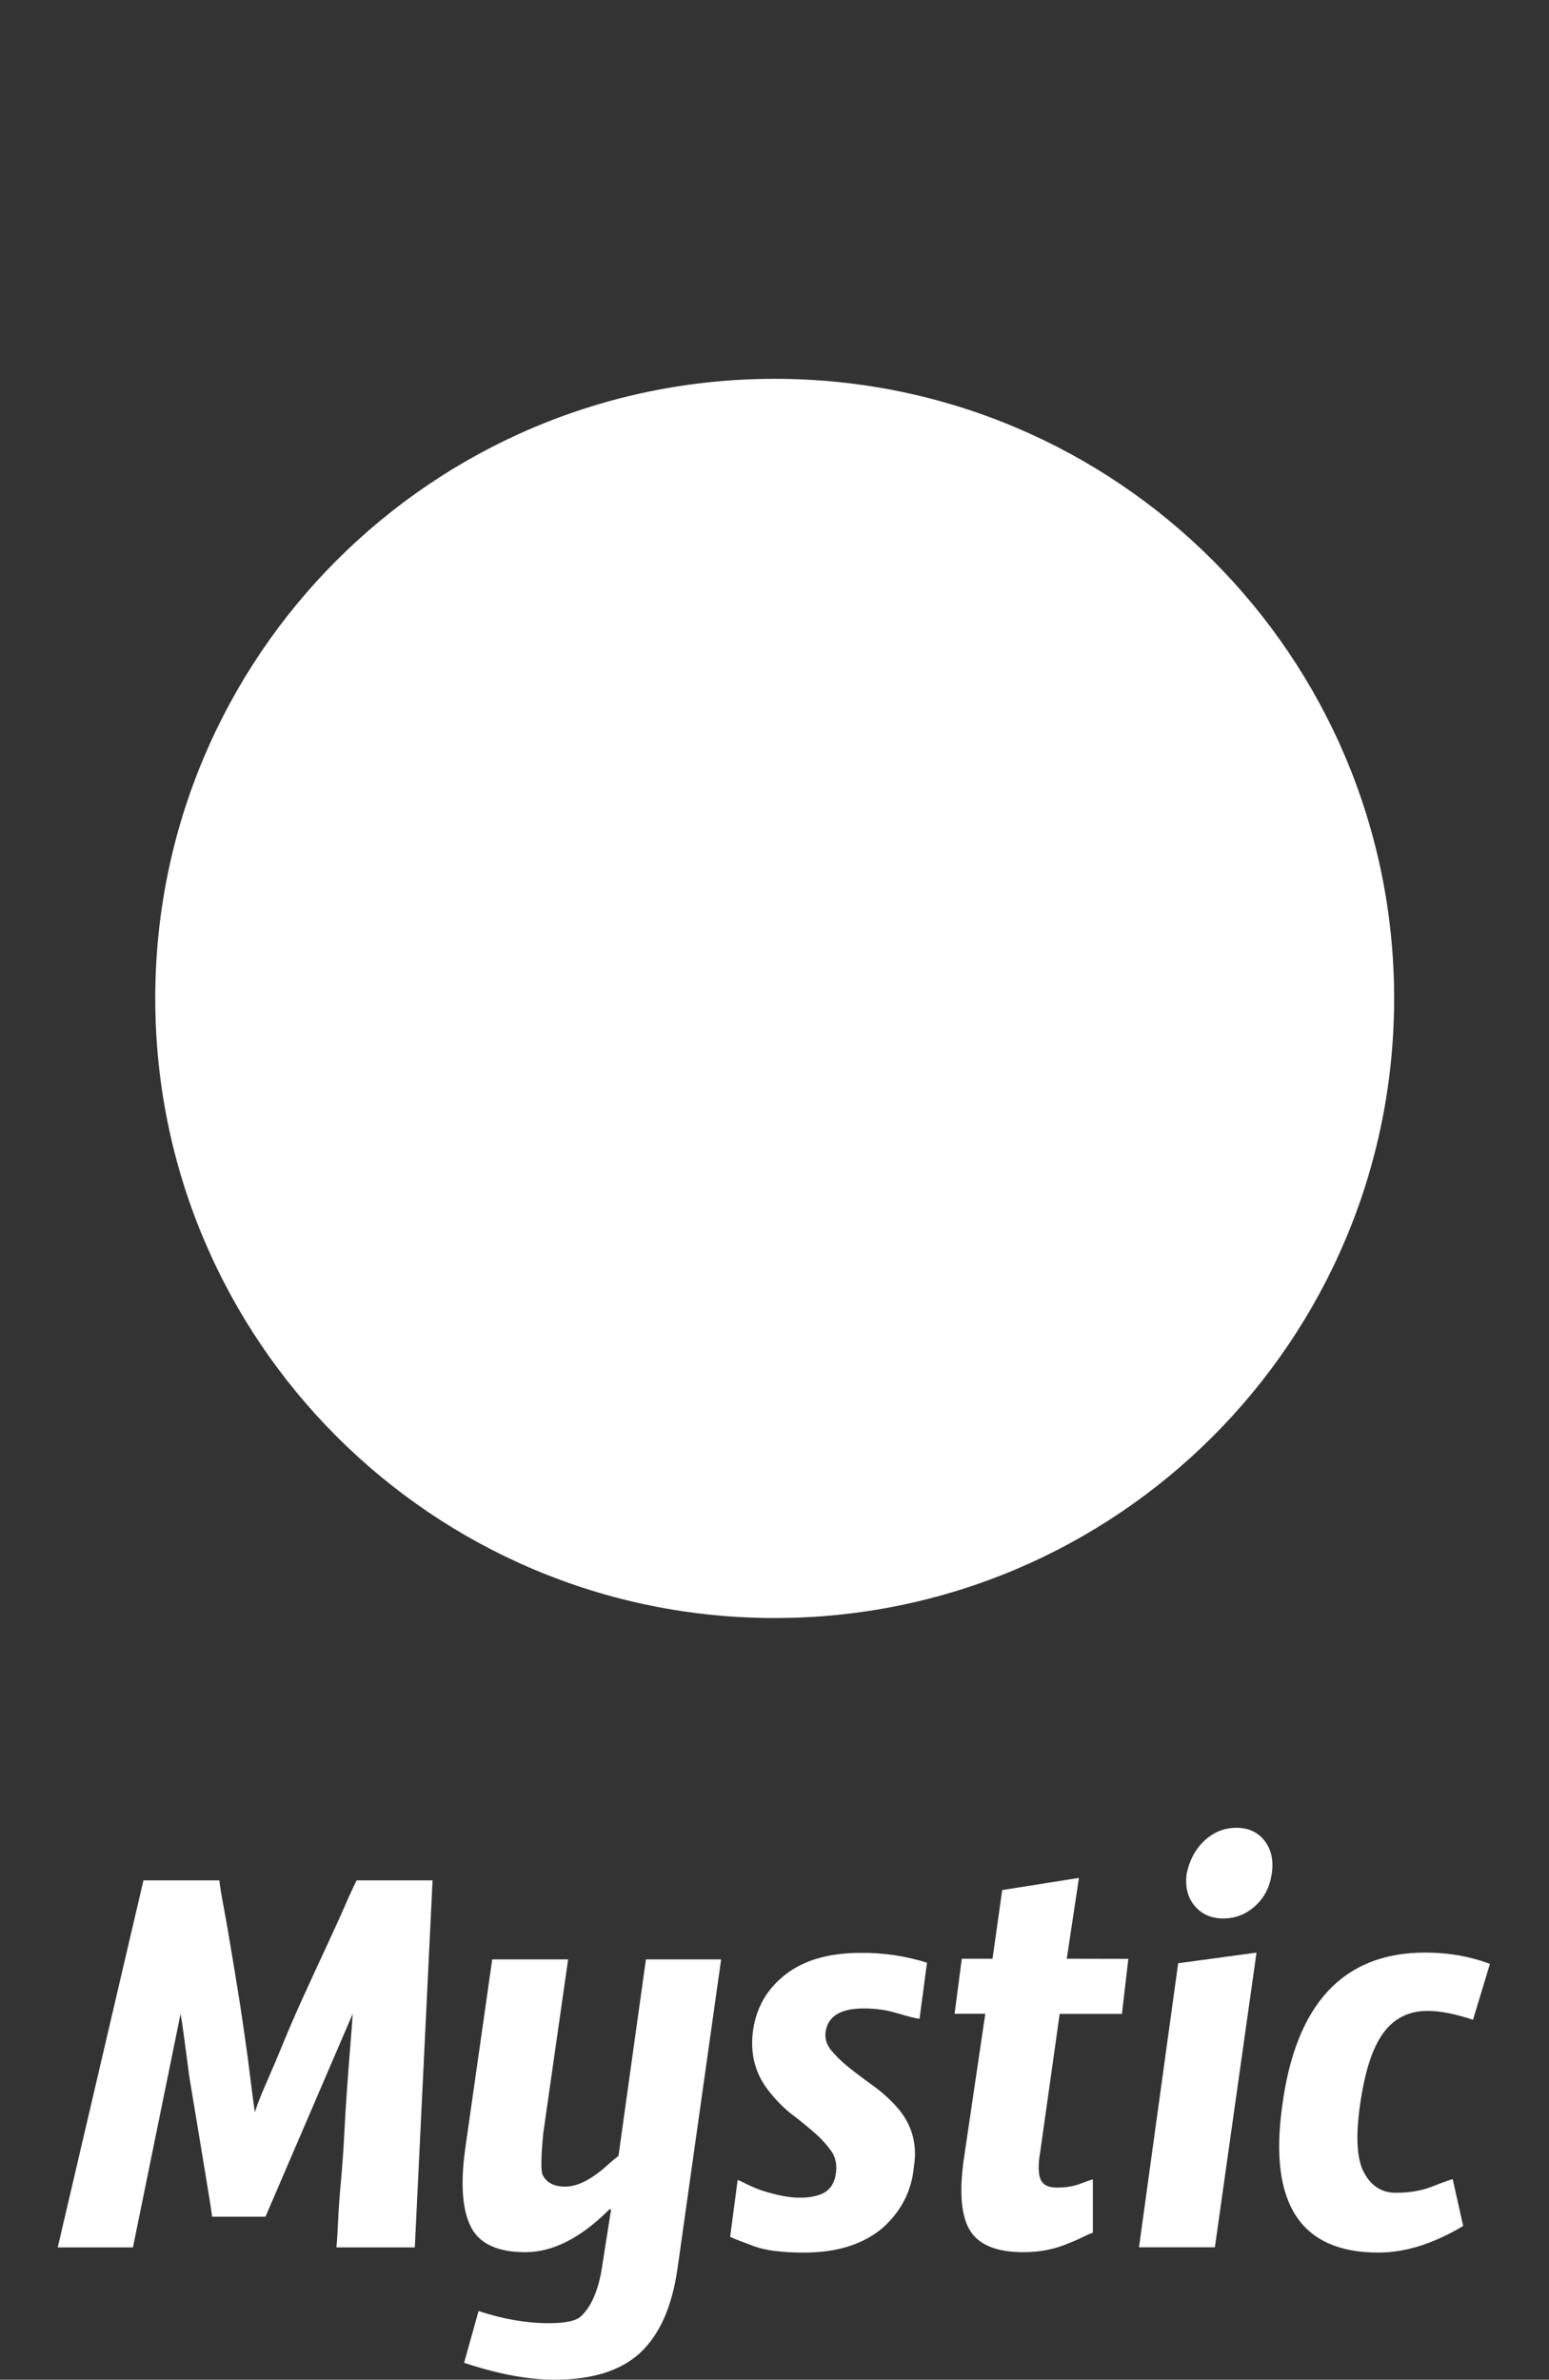 <?xml version="1.0" encoding="utf-8"?>
<!-- Generator: Adobe Illustrator 16.0.0, SVG Export Plug-In . SVG Version: 6.00 Build 0)  -->
<!DOCTYPE svg PUBLIC "-//W3C//DTD SVG 1.1//EN" "http://www.w3.org/Graphics/SVG/1.1/DTD/svg11.dtd">
<svg version="1.1" id="Layer_1" xmlns="http://www.w3.org/2000/svg" xmlns:xlink="http://www.w3.org/1999/xlink" x="0px" y="0px"
	 width="311.906px" height="479.031px" viewBox="0 0 311.906 479.031" enable-background="new 0 0 311.906 479.031"
	 xml:space="preserve">
<rect x="0" y="0" width="311.906" height="479.031" fill="#333333" stroke="none"/>
<g>
	<g id="Layer_4">
		<path fill="#FFFFFF" d="M280.722,200.976c0,68.89-55.85,124.73-124.72,124.73c-68.89,0-124.74-55.841-124.74-124.73
			c0-68.89,55.85-124.72,124.74-124.72C224.873,76.256,280.722,132.085,280.722,200.976z"/>
		<g display="none">
			<path display="inline" fill="#3087B9" d="M249.542,155.906c-17.21,0-31.189,13.97-31.189,31.18c0-17.21-13.96-31.18-31.17-31.18
				c17.21,0,31.17-13.97,31.17-31.17C218.353,141.936,232.333,155.906,249.542,155.906z"/>
			<path display="inline" fill="#FFFFFF" d="M280.724,124.728c0-17.212-13.971-31.182-31.182-31.182
				c17.211,0,31.182-13.969,31.182-31.182c0,17.212,13.97,31.182,31.182,31.182C294.693,93.545,280.724,107.515,280.724,124.728z"/>
			<path display="inline" fill="#FFFFFF" d="M218.359,62.364c0-17.212-13.97-31.182-31.182-31.182
				c17.212,0,31.182-13.969,31.182-31.182c0,17.212,13.969,31.182,31.184,31.182C232.328,31.182,218.359,45.151,218.359,62.364z"/>
		</g>
	</g>
	<g id="Layer_6">
		<g>
			<path fill="#FFFFFF" d="M71.022,405.367l-17.564,40.846H42.712c-0.221-1.731-0.936-6.158-2.117-13.248
				c-1.182-7.093-2.007-12.012-2.446-14.731c-0.88-6.735-1.456-11.023-1.786-12.865l-9.594,47.028H11.624l17.262-73.885h15.282
				c0.11,1.101,0.386,2.805,0.825,5.113c0.439,2.337,0.906,4.947,1.373,7.807c0.496,2.885,0.99,5.992,1.54,9.346
				c0.55,3.354,1.017,6.597,1.457,9.677c0.439,3.077,0.825,5.937,1.127,8.547c0.33,2.611,0.604,4.674,0.824,6.187
				c0.44-1.403,1.209-3.408,2.364-6.021c1.154-2.611,2.363-5.469,3.655-8.63c1.292-3.134,2.722-6.377,4.233-9.676
				c1.511-3.299,2.941-6.433,4.314-9.347c1.348-2.94,2.557-5.552,3.574-7.889c1.017-2.336,1.814-4.041,2.363-5.113H87.1
				l-3.574,73.885H67.751c0.111-1.182,0.221-2.967,0.33-5.359c0.11-2.391,0.303-5.057,0.578-8.053
				c0.274-2.969,0.494-6.104,0.659-9.347s0.357-6.404,0.577-9.429c0.221-3.021,0.439-5.881,0.66-8.547
				C70.774,408.967,70.912,406.878,71.022,405.367z"/>
			<path fill="#FFFFFF" d="M96.365,465.205c4.893,1.621,9.593,2.447,14.155,2.447c3.244,0,5.36-0.441,6.35-1.293
				c2.063-1.843,3.464-4.946,4.234-9.263l1.95-12.37h-0.33c-5.745,5.745-11.379,8.633-16.931,8.633
				c-5.525,0-9.181-1.65-10.913-4.977c-1.731-3.298-2.171-8.383-1.292-15.228l5.525-38.729h15.282l-5.003,34.99
				c-0.439,4.563-0.494,7.312-0.164,8.301c0.77,1.622,2.281,2.447,4.563,2.447c2.611,0,5.58-1.567,8.961-4.729
				c0.77-0.658,1.346-1.127,1.787-1.456l5.523-39.554h15.146l-8.797,62.313c-1.1,7.587-3.572,13.193-7.476,16.849
				c-3.903,3.629-9.648,5.443-17.262,5.443c-5.306,0-11.38-1.127-18.224-3.408L96.365,465.205z"/>
			<path fill="#FFFFFF" d="M186.66,395.086l-1.484,11.133l-0.027,0.165c-0.88-0.11-2.363-0.496-4.479-1.127
				c-2.117-0.66-4.371-0.962-6.764-0.962c-4.563,0-7.119,1.511-7.641,4.563c-0.221,1.401,0.137,2.693,1.072,3.819
				c0.906,1.128,2.088,2.282,3.49,3.409c1.4,1.128,2.996,2.336,4.728,3.573c1.512,1.072,2.887,2.254,4.151,3.547l0,0
				c0.19,0.191,0.385,0.385,0.576,0.604c3.242,3.464,4.508,7.588,3.737,12.369c-0.438,4.782-2.502,8.852-6.185,12.204
				c-3.903,3.354-9.235,5.059-15.942,5.059c-4.453,0-7.807-0.439-10.088-1.291c-1.951-0.716-3.545-1.32-4.782-1.869l1.512-11.462
				c0.33,0.108,0.907,0.384,1.787,0.823c0.879,0.438,1.896,0.881,3.078,1.292c3.052,0.989,5.58,1.457,7.643,1.457
				c2.062,0,3.711-0.356,4.975-1.045c1.236-0.715,2.007-1.952,2.281-3.738c0.275-1.786-0.027-3.299-0.881-4.563
				c-0.879-1.236-1.979-2.473-3.324-3.655c-1.348-1.183-2.858-2.419-4.479-3.654c-1.623-1.236-3.08-2.694-4.399-4.316
				c-0.44-0.521-0.825-1.044-1.183-1.565c-0.274-0.385-0.494-0.798-0.741-1.21c-1.596-2.913-2.145-6.185-1.678-9.759
				c0.495-3.654,1.896-6.732,4.206-9.263l0,0c0.715-0.796,1.512-1.512,2.393-2.198c3.736-2.887,8.769-4.316,15.063-4.316
				C177.863,393.052,182.345,393.74,186.66,395.086z"/>
			<path fill="#FFFFFF" d="M227.203,394.316l-1.293,11.077h-12.533l-3.902,27.651c-0.439,2.502-0.439,4.344,0,5.524
				c0.439,1.183,1.538,1.788,3.326,1.788c1.785,0,3.324-0.248,4.646-0.742c1.291-0.495,2.171-0.798,2.611-0.907v10.746
				c-0.44,0.111-1.073,0.385-1.952,0.826c-0.88,0.438-1.842,0.879-2.941,1.291c-2.721,1.183-5.744,1.787-9.125,1.787
				c-5.195,0-8.74-1.375-10.582-4.15c-1.842-2.776-2.336-7.449-1.459-14.074l4.399-29.768h-6.185l1.455-11.077h6.187l1.951-13.825
				l15.448-2.446l-2.447,16.271L227.203,394.316L227.203,394.316z"/>
			<path fill="#FFFFFF" d="M244.628,452.37h-15.282l7.89-57.173l15.776-2.146L244.628,452.37z M248.944,367.93
				c2.447,0,4.343,0.879,5.688,2.61c1.347,1.731,1.844,3.933,1.457,6.599c-0.385,2.665-1.483,4.838-3.324,6.514
				c-1.842,1.677-3.986,2.529-6.434,2.529s-4.369-0.854-5.771-2.529c-1.403-1.676-1.952-3.82-1.623-6.433
				c0.55-2.721,1.731-4.946,3.573-6.68C244.354,368.809,246.498,367.93,248.944,367.93z"/>
			<path fill="#FFFFFF" d="M296.605,406.576c-3.572-1.183-6.623-1.786-9.124-1.786c-3.794,0-6.789,1.483-8.962,4.479
				c-2.171,2.995-3.711,7.752-4.646,14.321c-0.935,6.568-0.658,11.188,0.826,13.826c1.457,2.664,3.573,3.984,6.35,3.984
				c2.775,0,5.168-0.412,7.229-1.209c2.062-0.825,3.464-1.32,4.233-1.539l2.115,9.428c-5.965,3.573-11.654,5.359-17.096,5.359
				c-15.613,0-22.072-9.813-19.353-29.467c2.722-20.614,12.313-30.923,28.806-30.923c4.674,0,9.018,0.77,13.029,2.281
				L296.605,406.576z"/>
		</g>
	</g>
</g>
</svg>
